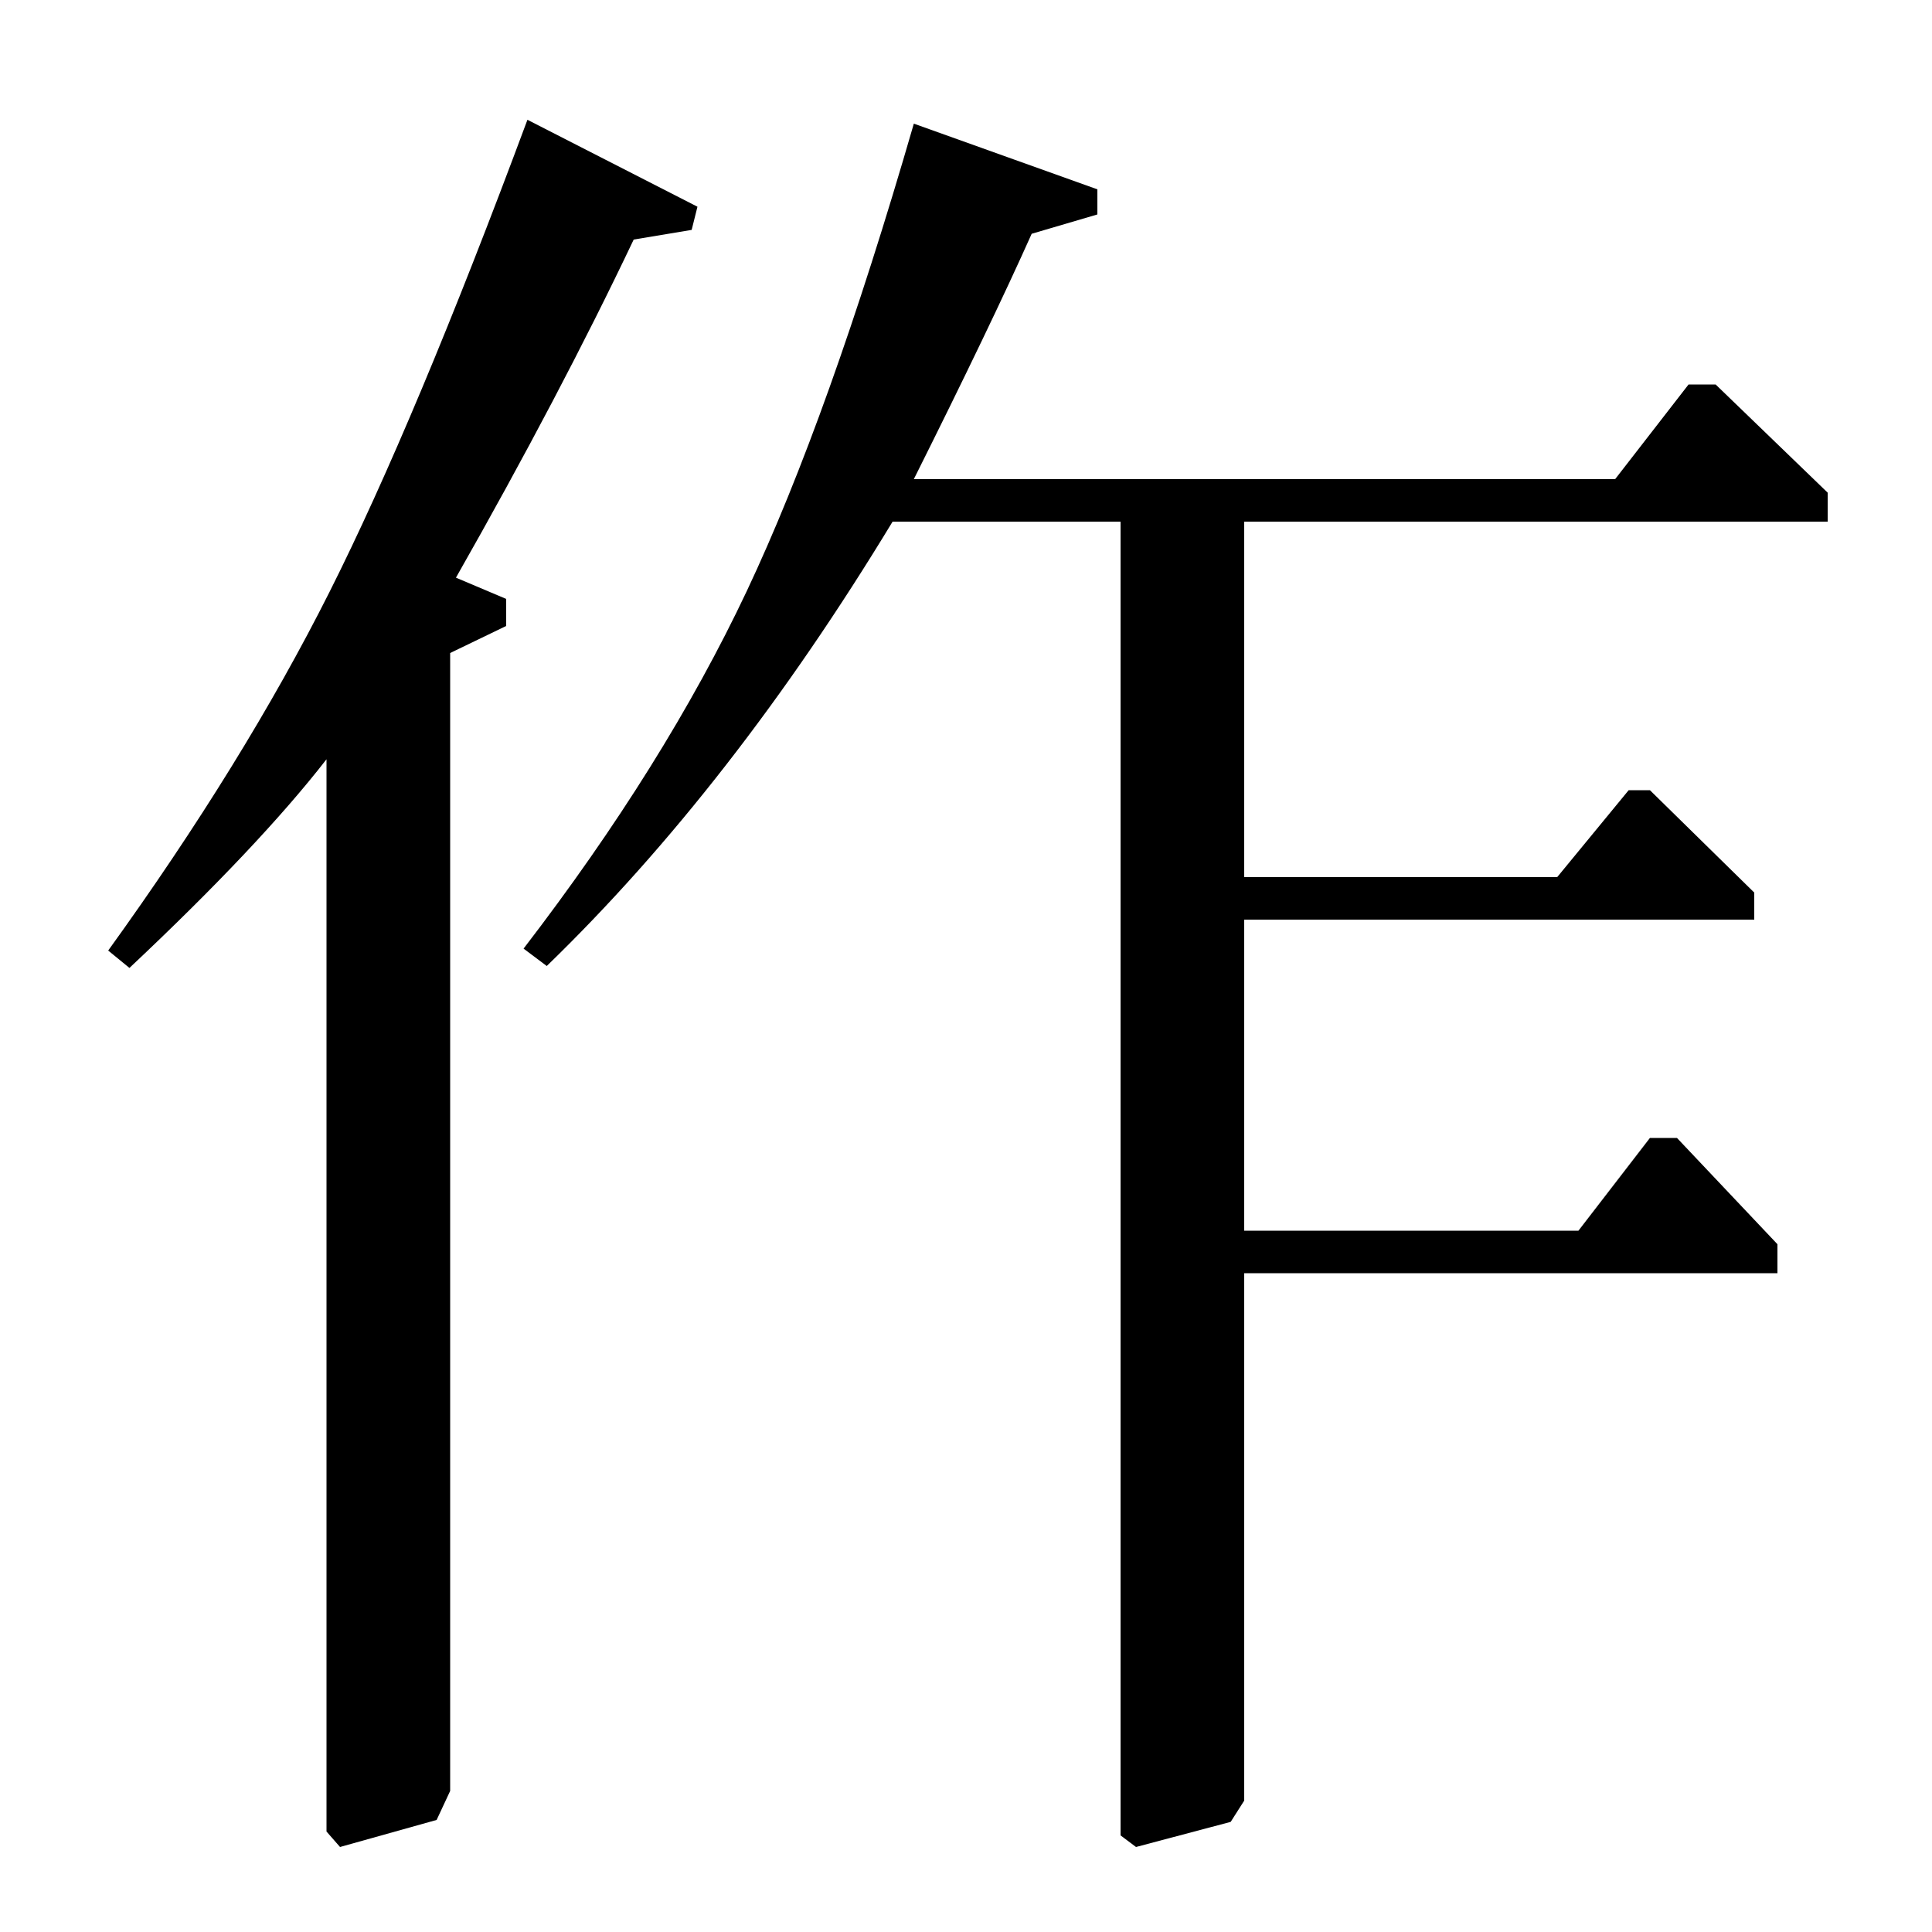 <?xml version="1.0" standalone="no"?>
<!DOCTYPE svg PUBLIC "-//W3C//DTD SVG 1.1//EN" "http://www.w3.org/Graphics/SVG/1.1/DTD/svg11.dtd" >
<svg xmlns="http://www.w3.org/2000/svg" xmlns:xlink="http://www.w3.org/1999/xlink" version="1.1" viewBox="0 -140 1000 1000">
  <g transform="matrix(1 0 0 -1 0 860)">
   <path fill="currentColor"
d="M644 363h173l37 48h14l52 -55v-15h-276v-273l-7 -11l-49 -13l-8 6v680h-118q-83 -137 -179 -230l-12 9q73 95 115.5 185t86.5 242l95 -34v-13l-34 -10q-21 -47 -61 -127h363l38 49h14l58 -56v-15h-302v-184h162l37 45h11l54 -53v-14h-264v-161zM233 662v-589l-7 -15
l-50 -14l-7 8v555q-35 -45 -102 -108l-11 9q70 97 114.5 185.5t102.5 244.5l88 -45l-3 -12l-30 -5q-38 -80 -92 -175l26 -11v-14z" />
  </g>

</svg>
